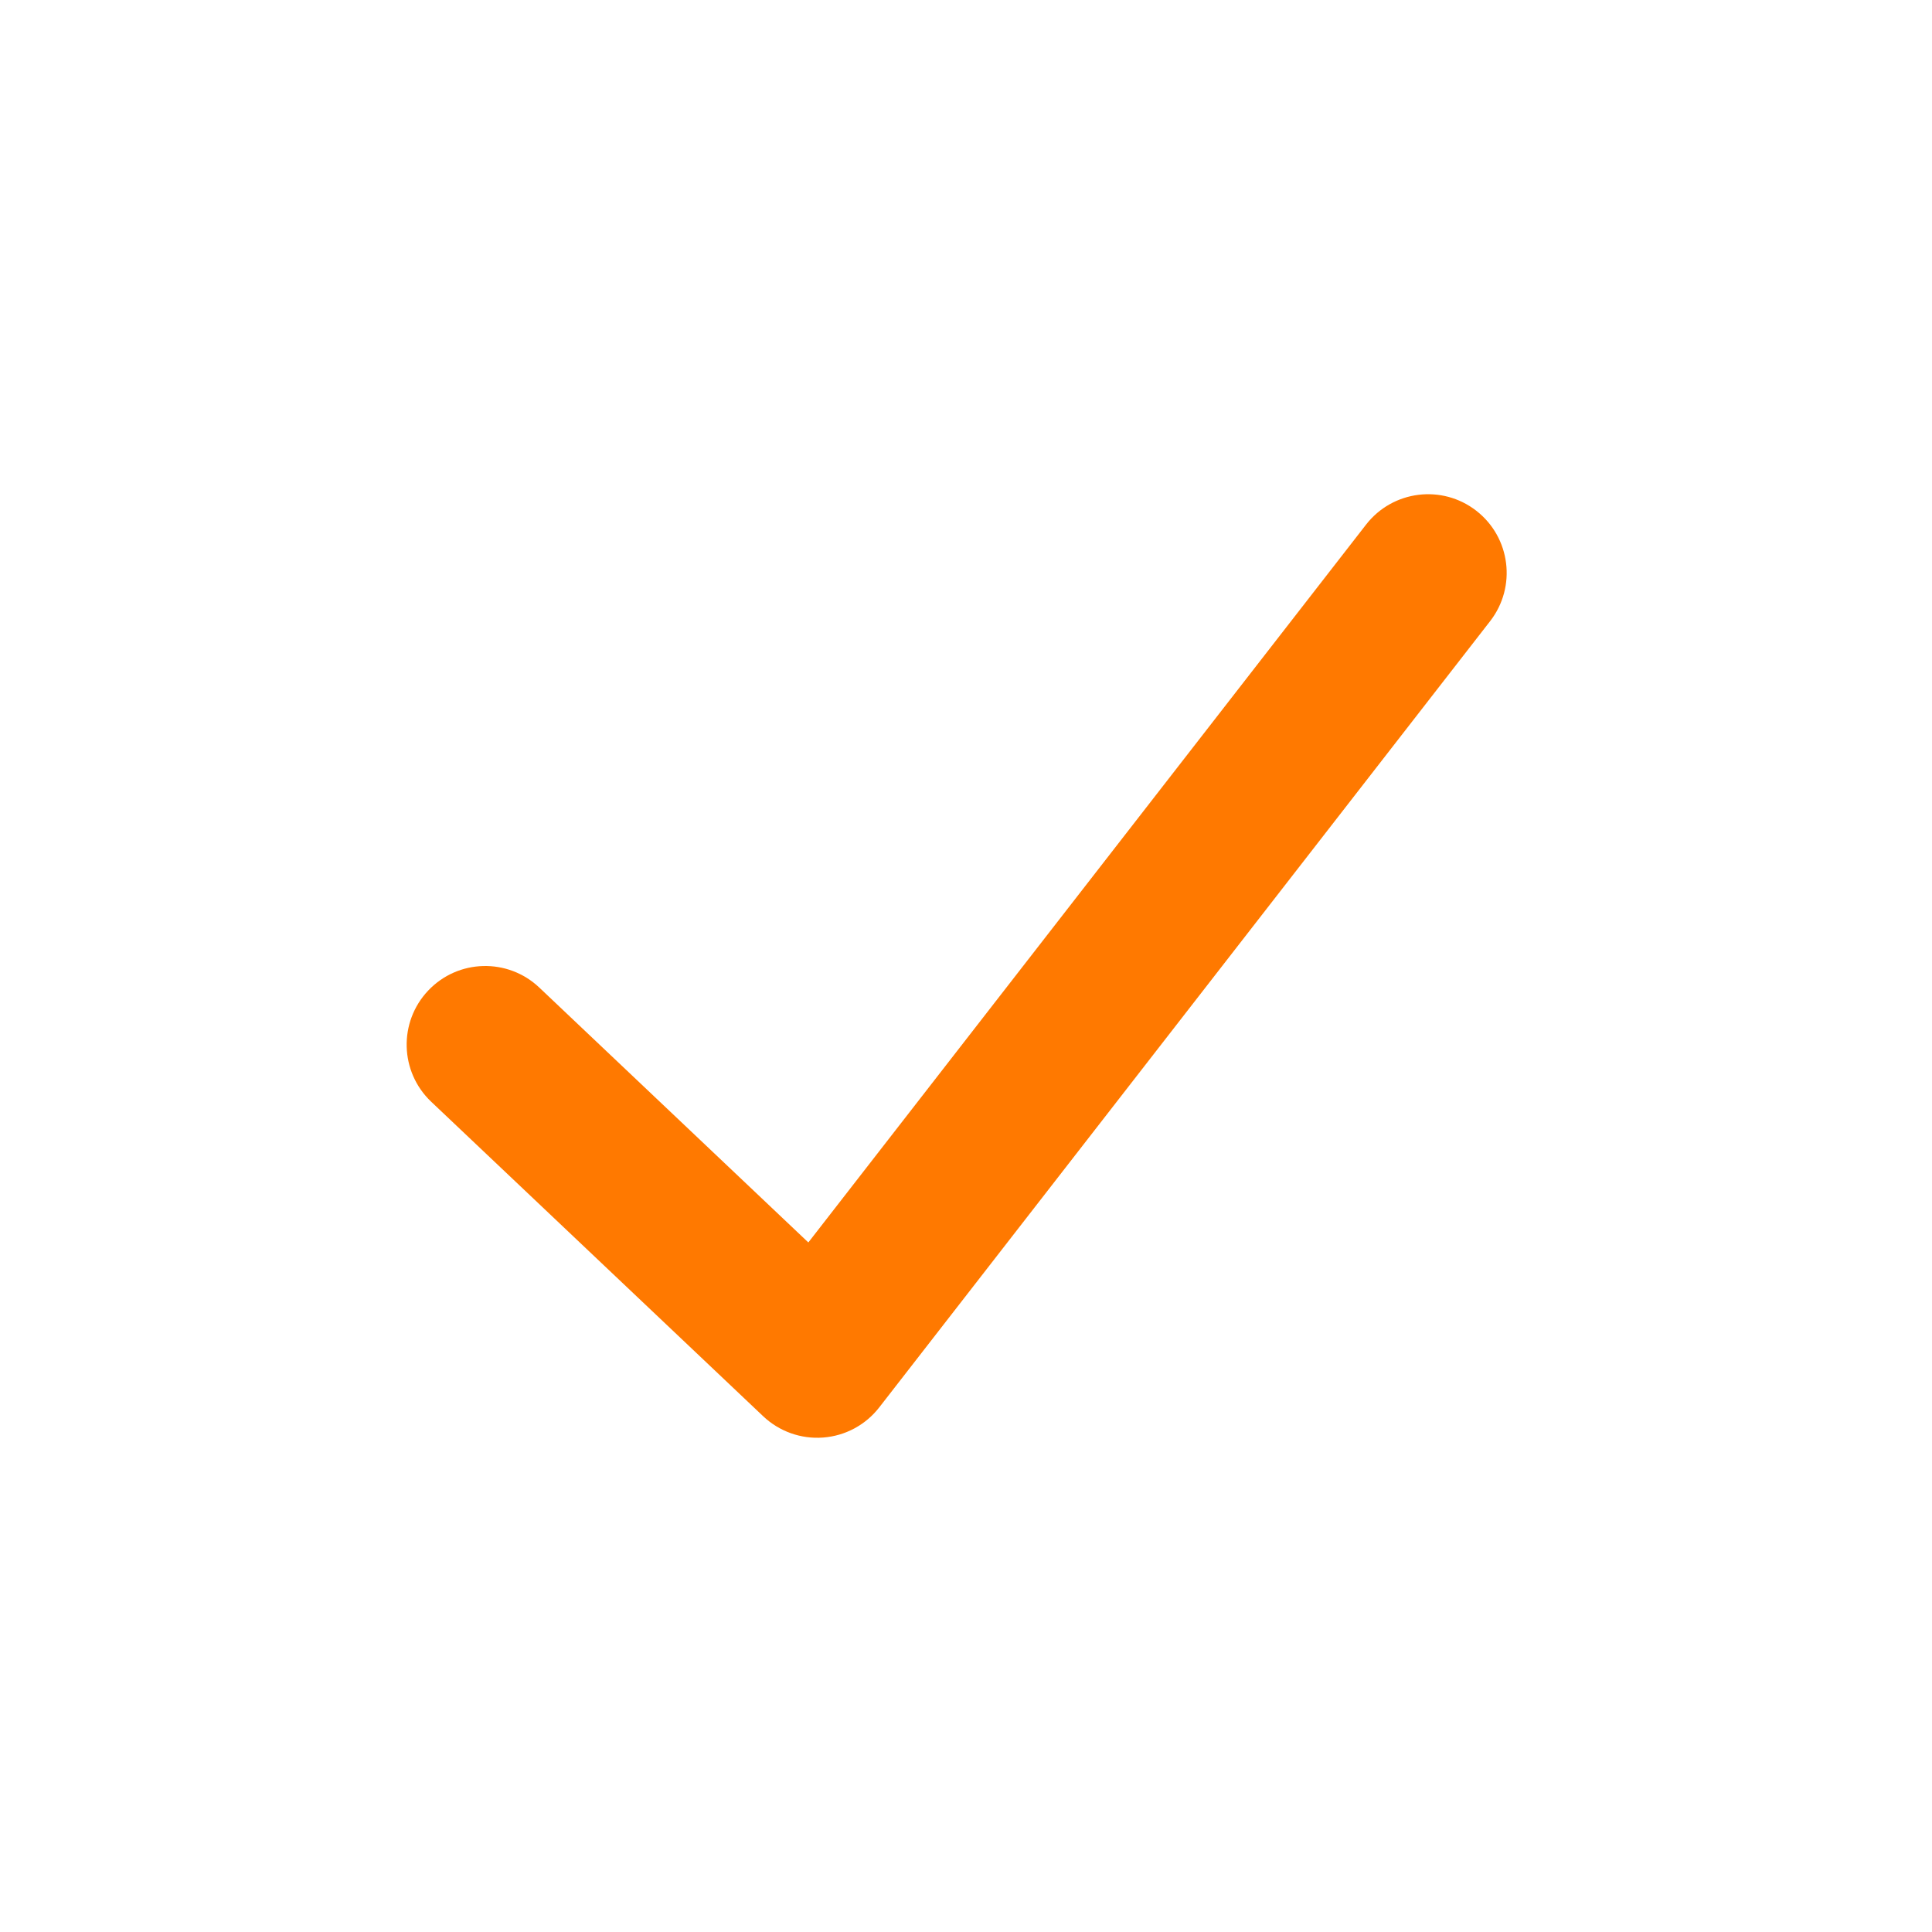 <svg width="30px" height="30px" viewBox="0 0 43 42" fill="none" xmlns="http://www.w3.org/2000/svg">
<path fill-rule="evenodd" clip-rule="evenodd" d="M32.858 10.868C33.621 11.462 33.758 12.561 33.166 13.324L19.569 30.824C19.266 31.214 18.813 31.458 18.321 31.495C17.829 31.533 17.344 31.36 16.986 31.021L9.597 24.021C8.896 23.356 8.866 22.249 9.53 21.547C10.194 20.845 11.3 20.815 12.002 21.479L17.991 27.153L30.404 11.176C30.997 10.413 32.096 10.275 32.858 10.868Z" fill="#ff7900"/>
</svg>
